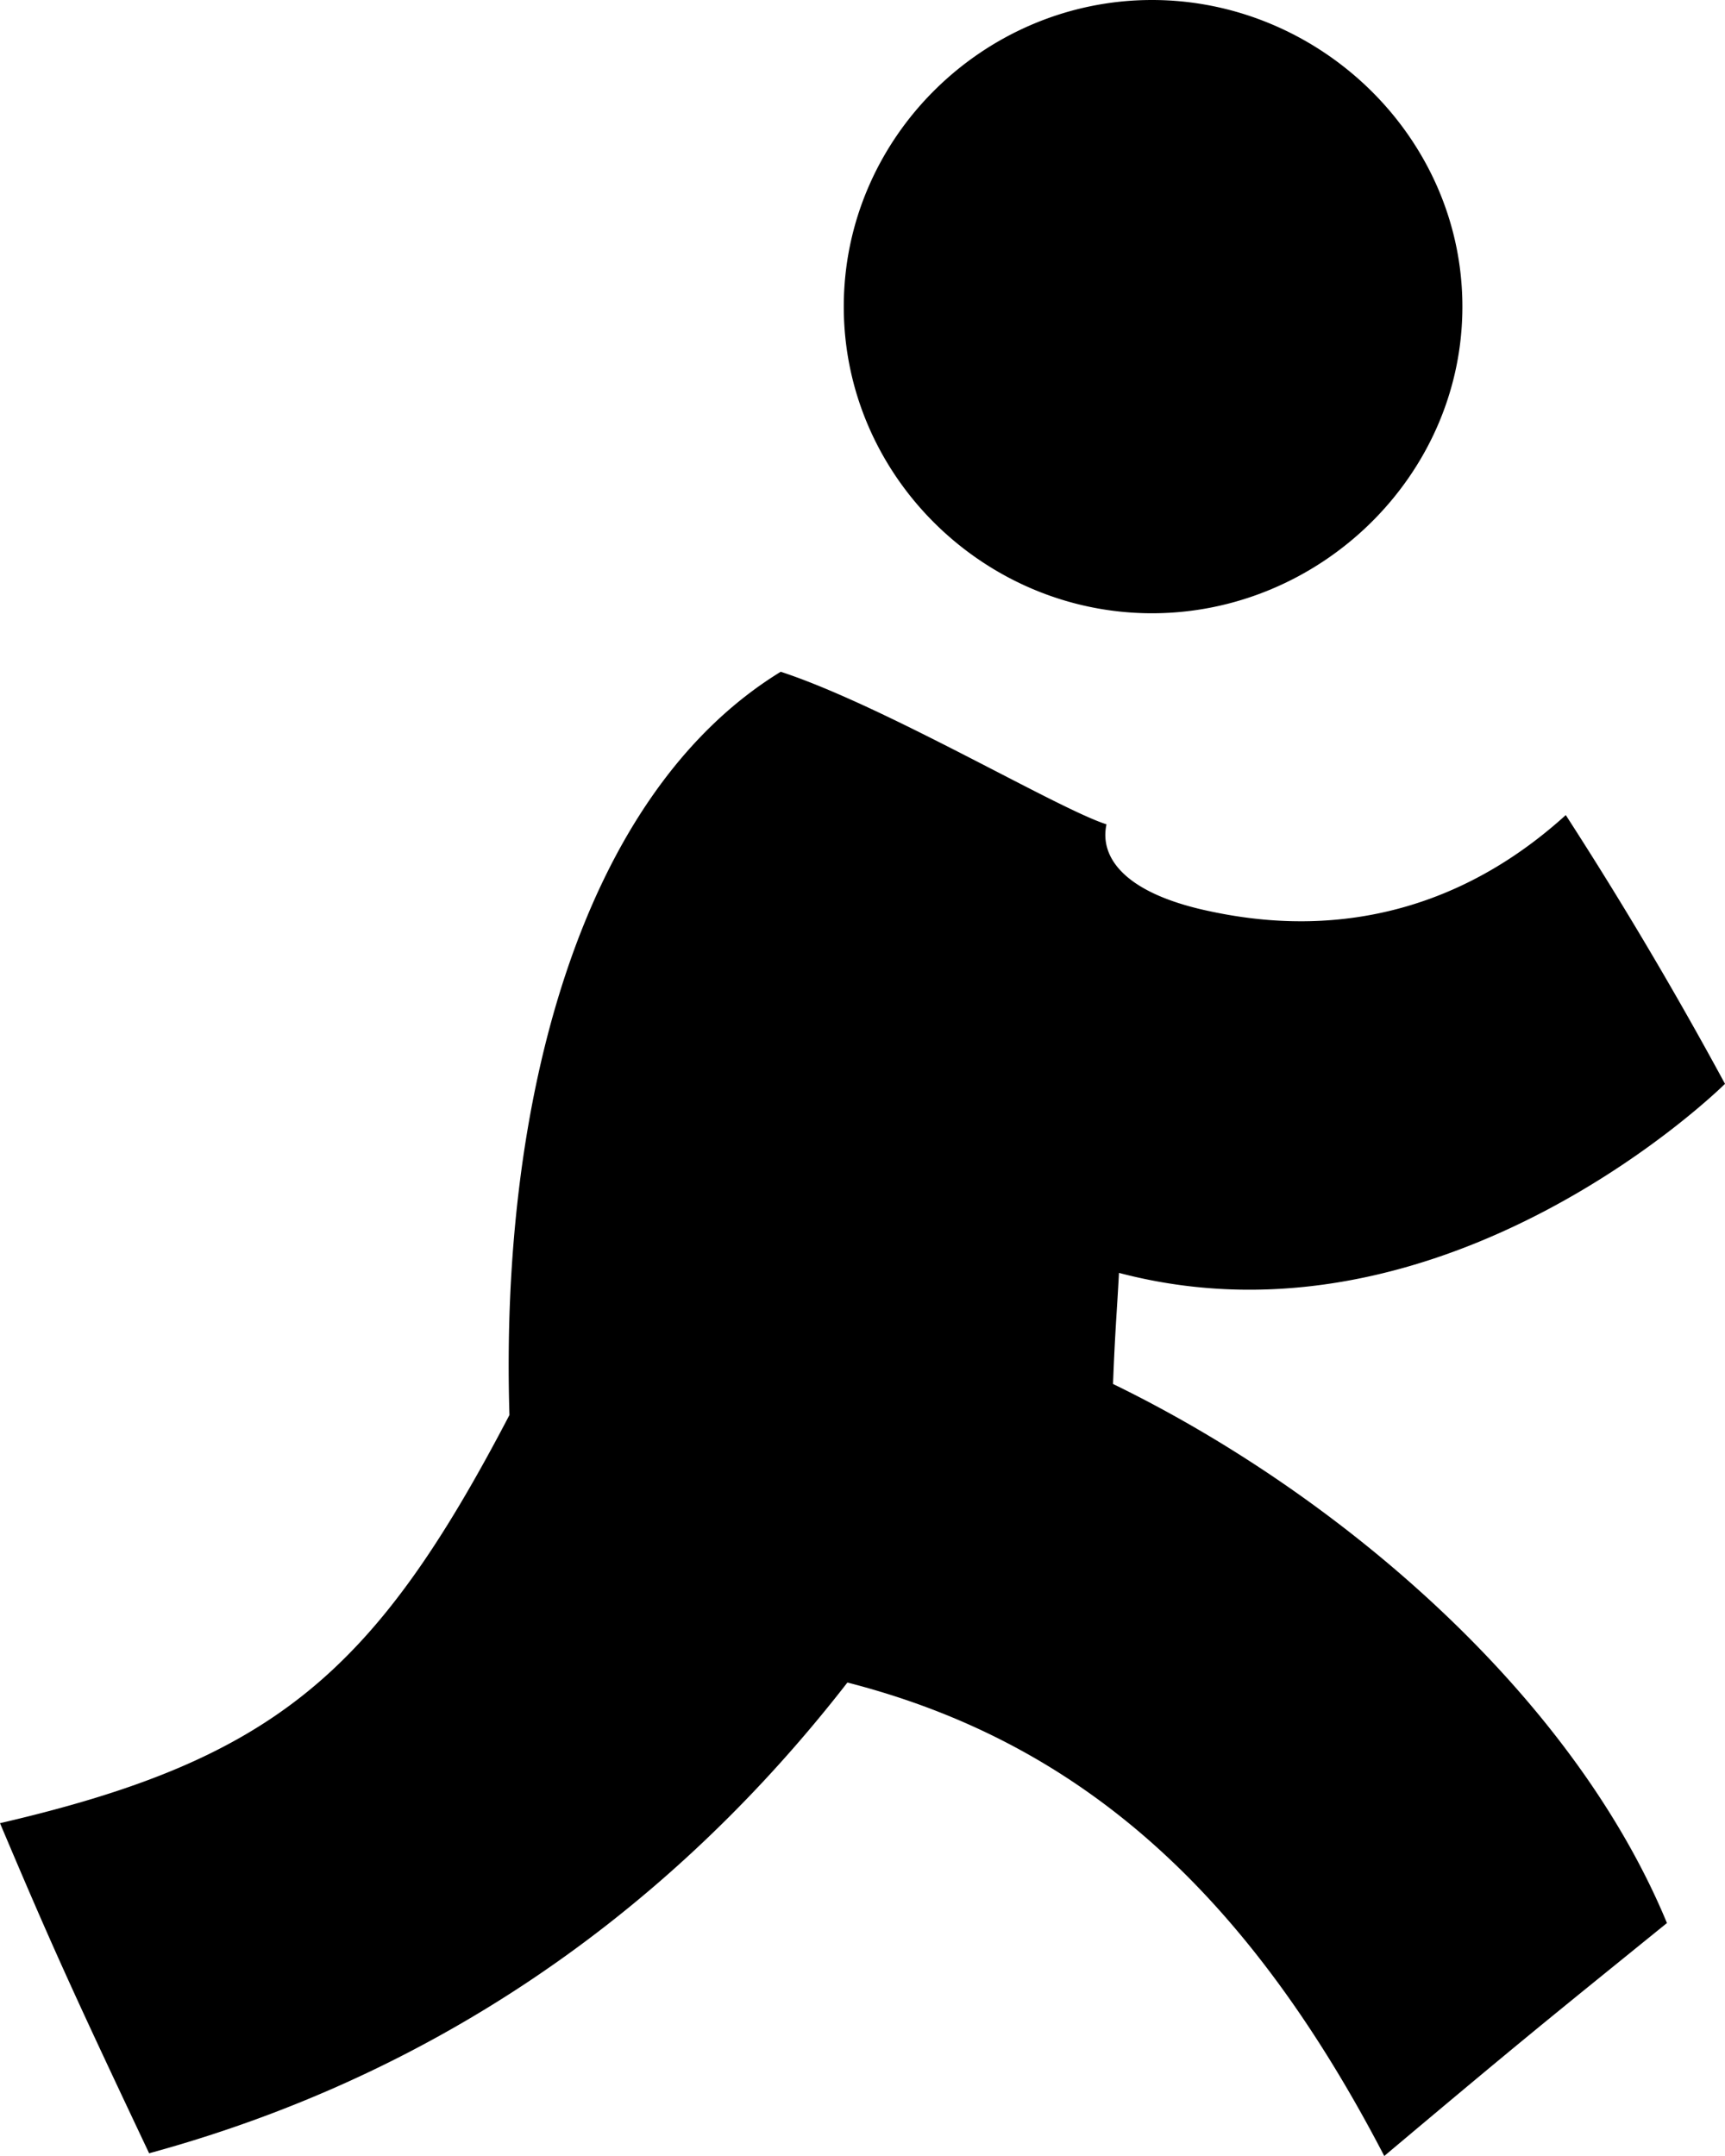 <svg xmlns="http://www.w3.org/2000/svg" viewBox="0 0 30.4 38"><path fill-rule="evenodd" d="M20.302 10.809c-2.959 0-5.432-2.42-5.432-5.404C14.87 2.419 17.344 0 20.302 0c2.957 0 5.47 2.42 5.47 5.405 0 2.985-2.513 5.404-5.47 5.404zm-.687 13.584c3.94 1.916 8.077 5.434 9.762 9.501-2.161 1.752-2.442 1.97-4.982 4.106-2.447-4.71-5.41-7.306-9.461-8.345-2.379 3.065-6.25 6.645-12.306 8.297C1.278 35.096.911 34.289 0 32.134c4.842-1.123 6.607-2.654 8.978-7.194-.17-5.513 1.247-10.932 4.781-13.1 1.838.602 4.877 2.414 5.741 2.689-.122.56.28 1.195 1.764 1.52 1.126.246 3.774.635 6.33-1.683a71.108 71.108 0 0 1 2.806 4.737s-4.892 4.858-10.68 3.332c-.04.755-.068.996-.105 1.958z"/></svg>